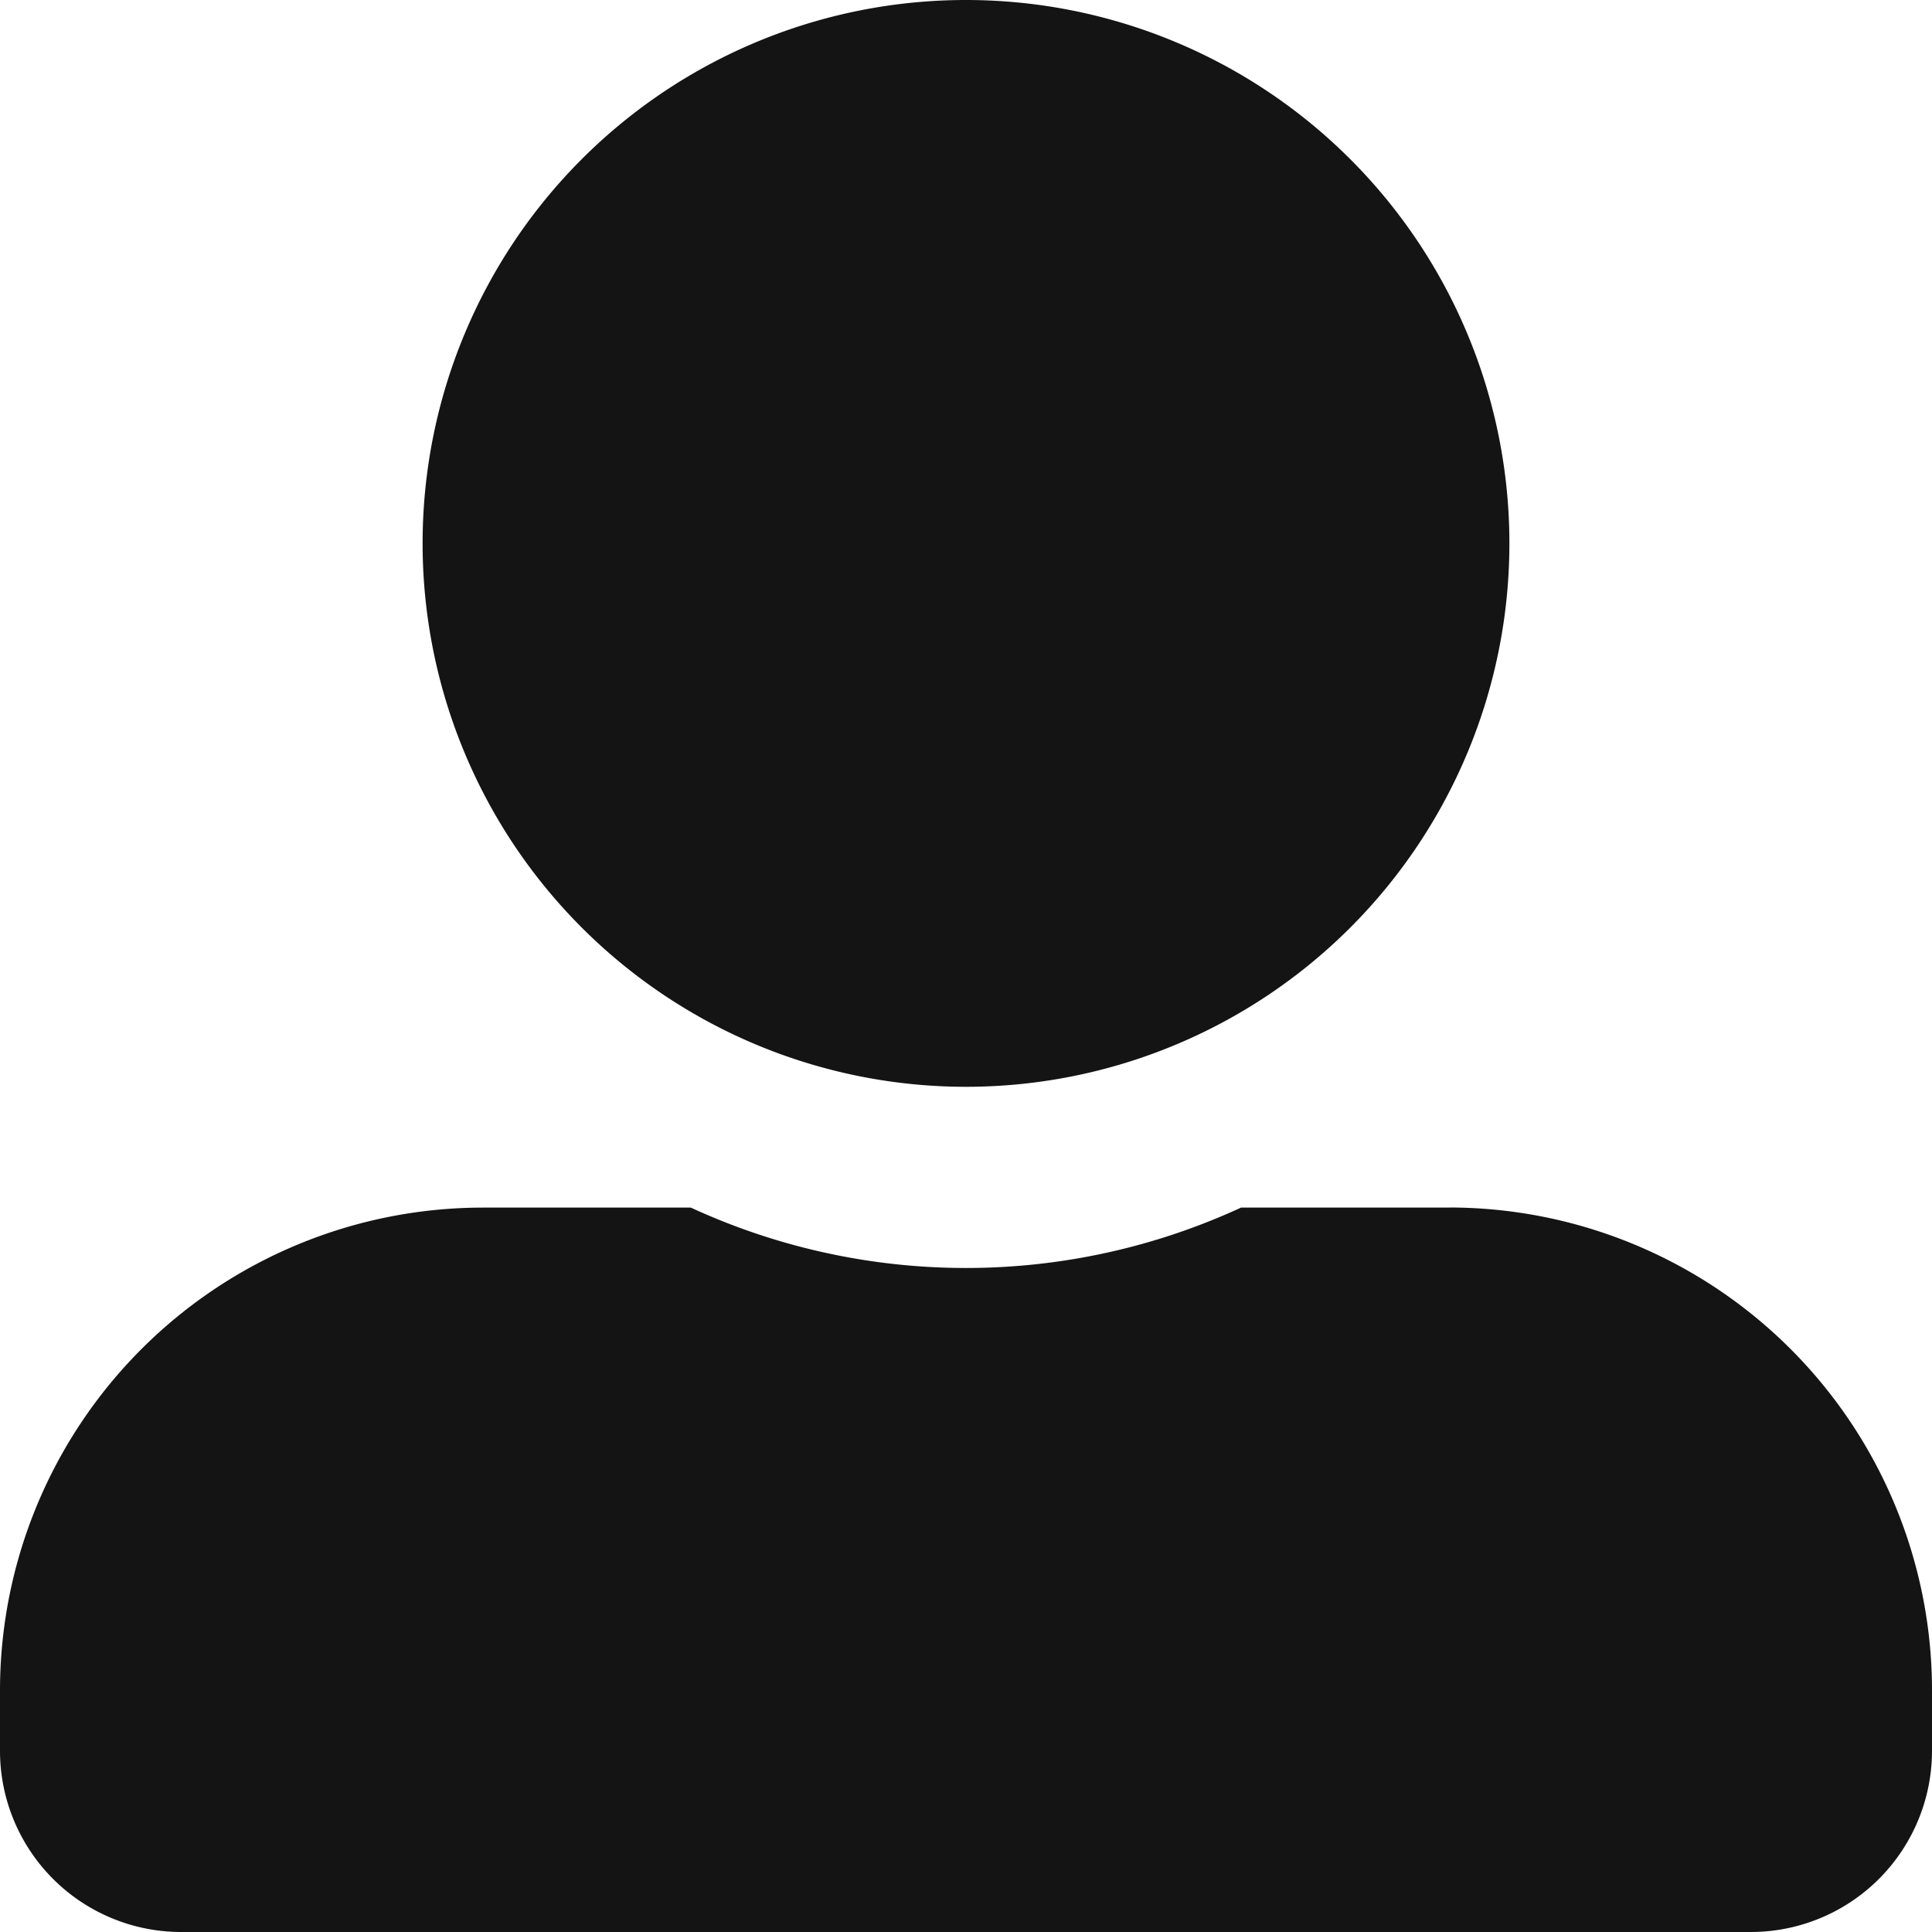 <svg xmlns="http://www.w3.org/2000/svg" width="19" height="19" viewBox="0 0 19 19">
  <path id="Icon_awesome-user-alt" data-name="Icon awesome-user-alt" d="M9.5,10.688A5.344,5.344,0,1,0,4.156,5.344,5.345,5.345,0,0,0,9.5,10.688Zm4.75,1.188H12.205a6.46,6.46,0,0,1-5.411,0H4.75A4.75,4.75,0,0,0,0,16.625v.594A1.782,1.782,0,0,0,1.781,19H17.219A1.782,1.782,0,0,0,19,17.219v-.594A4.75,4.75,0,0,0,14.25,11.875Z" fill="#141414"/>
</svg>
